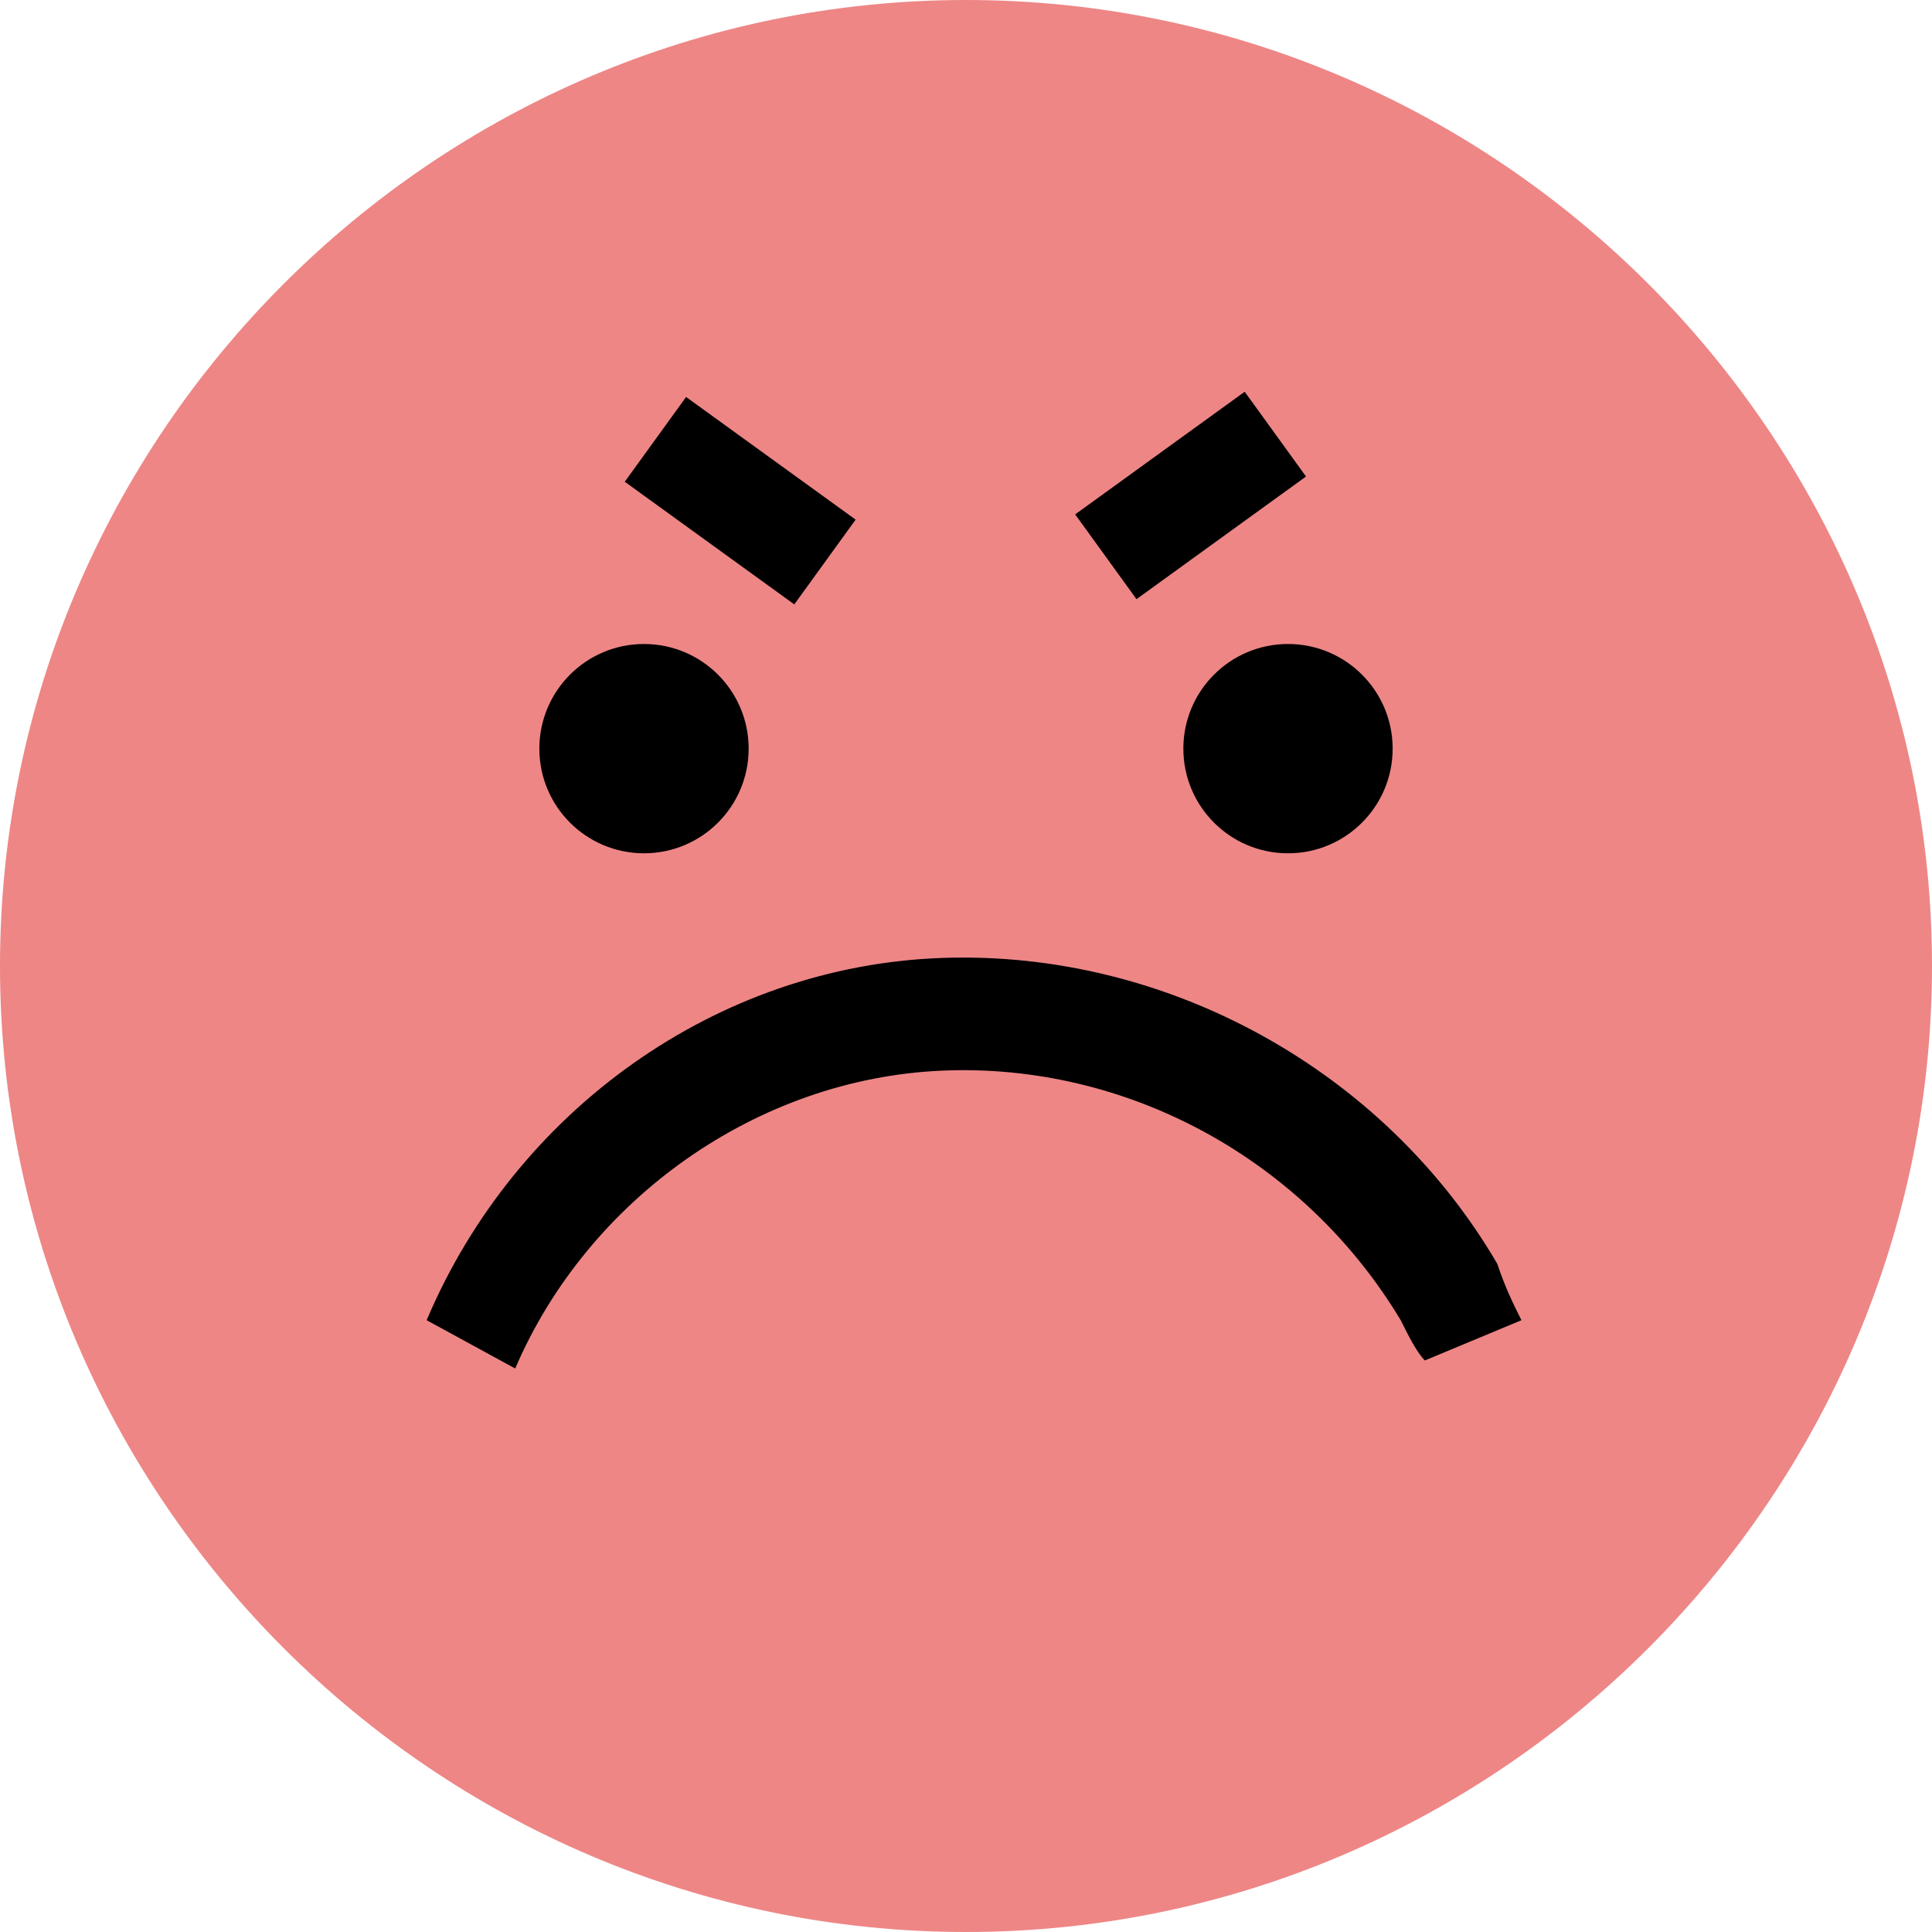 <?xml version="1.0" encoding="utf-8"?>
<!-- Generator: Adobe Illustrator 21.1.0, SVG Export Plug-In . SVG Version: 6.00 Build 0)  -->
<svg version="1.1" id="Plus" xmlns="http://www.w3.org/2000/svg" xmlns:xlink="http://www.w3.org/1999/xlink" x="0px" y="0px"
	 viewBox="0 0 24 24" style="enable-background:new 0 0 24 24;" xml:space="preserve">
<style type="text/css">
	.st0{fill:#EE8686;}
	.st1{fill:$colour-neutral-grey-900;}
</style>
<g>
	<path class="st0" d="M12,0C5.4,0,0,5.4,0,12s5.4,12,12,12s12-5.4,12-12S18.6,0,12,0z"/>
	<circle class="st1" cx="8" cy="9.3" r="1.3"/>
	<circle class="st1" cx="16" cy="9.3" r="1.3"/>
	<path class="st1" d="M17.4,16.4c0.1,0.2,0.2,0.4,0.3,0.5l1.2-0.5c-0.1-0.2-0.2-0.4-0.3-0.7c-1.4-2.4-4.1-3.9-6.9-3.8
		c-2.8,0.1-5.3,1.9-6.4,4.5L6.4,17c0.9-2.1,3-3.6,5.3-3.7C14,13.2,16.2,14.4,17.4,16.4z"/>
	<rect x="8.5" y="4.9" transform="matrix(0.586 -0.81 0.81 0.586 -1.189 9.998)" class="st1" width="1.3" height="2.6"/>
	<rect x="13.5" y="5.5" transform="matrix(0.81 -0.586 0.586 0.81 -0.802 9.846)" class="st1" width="2.6" height="1.3"/>
</g>
</svg>
